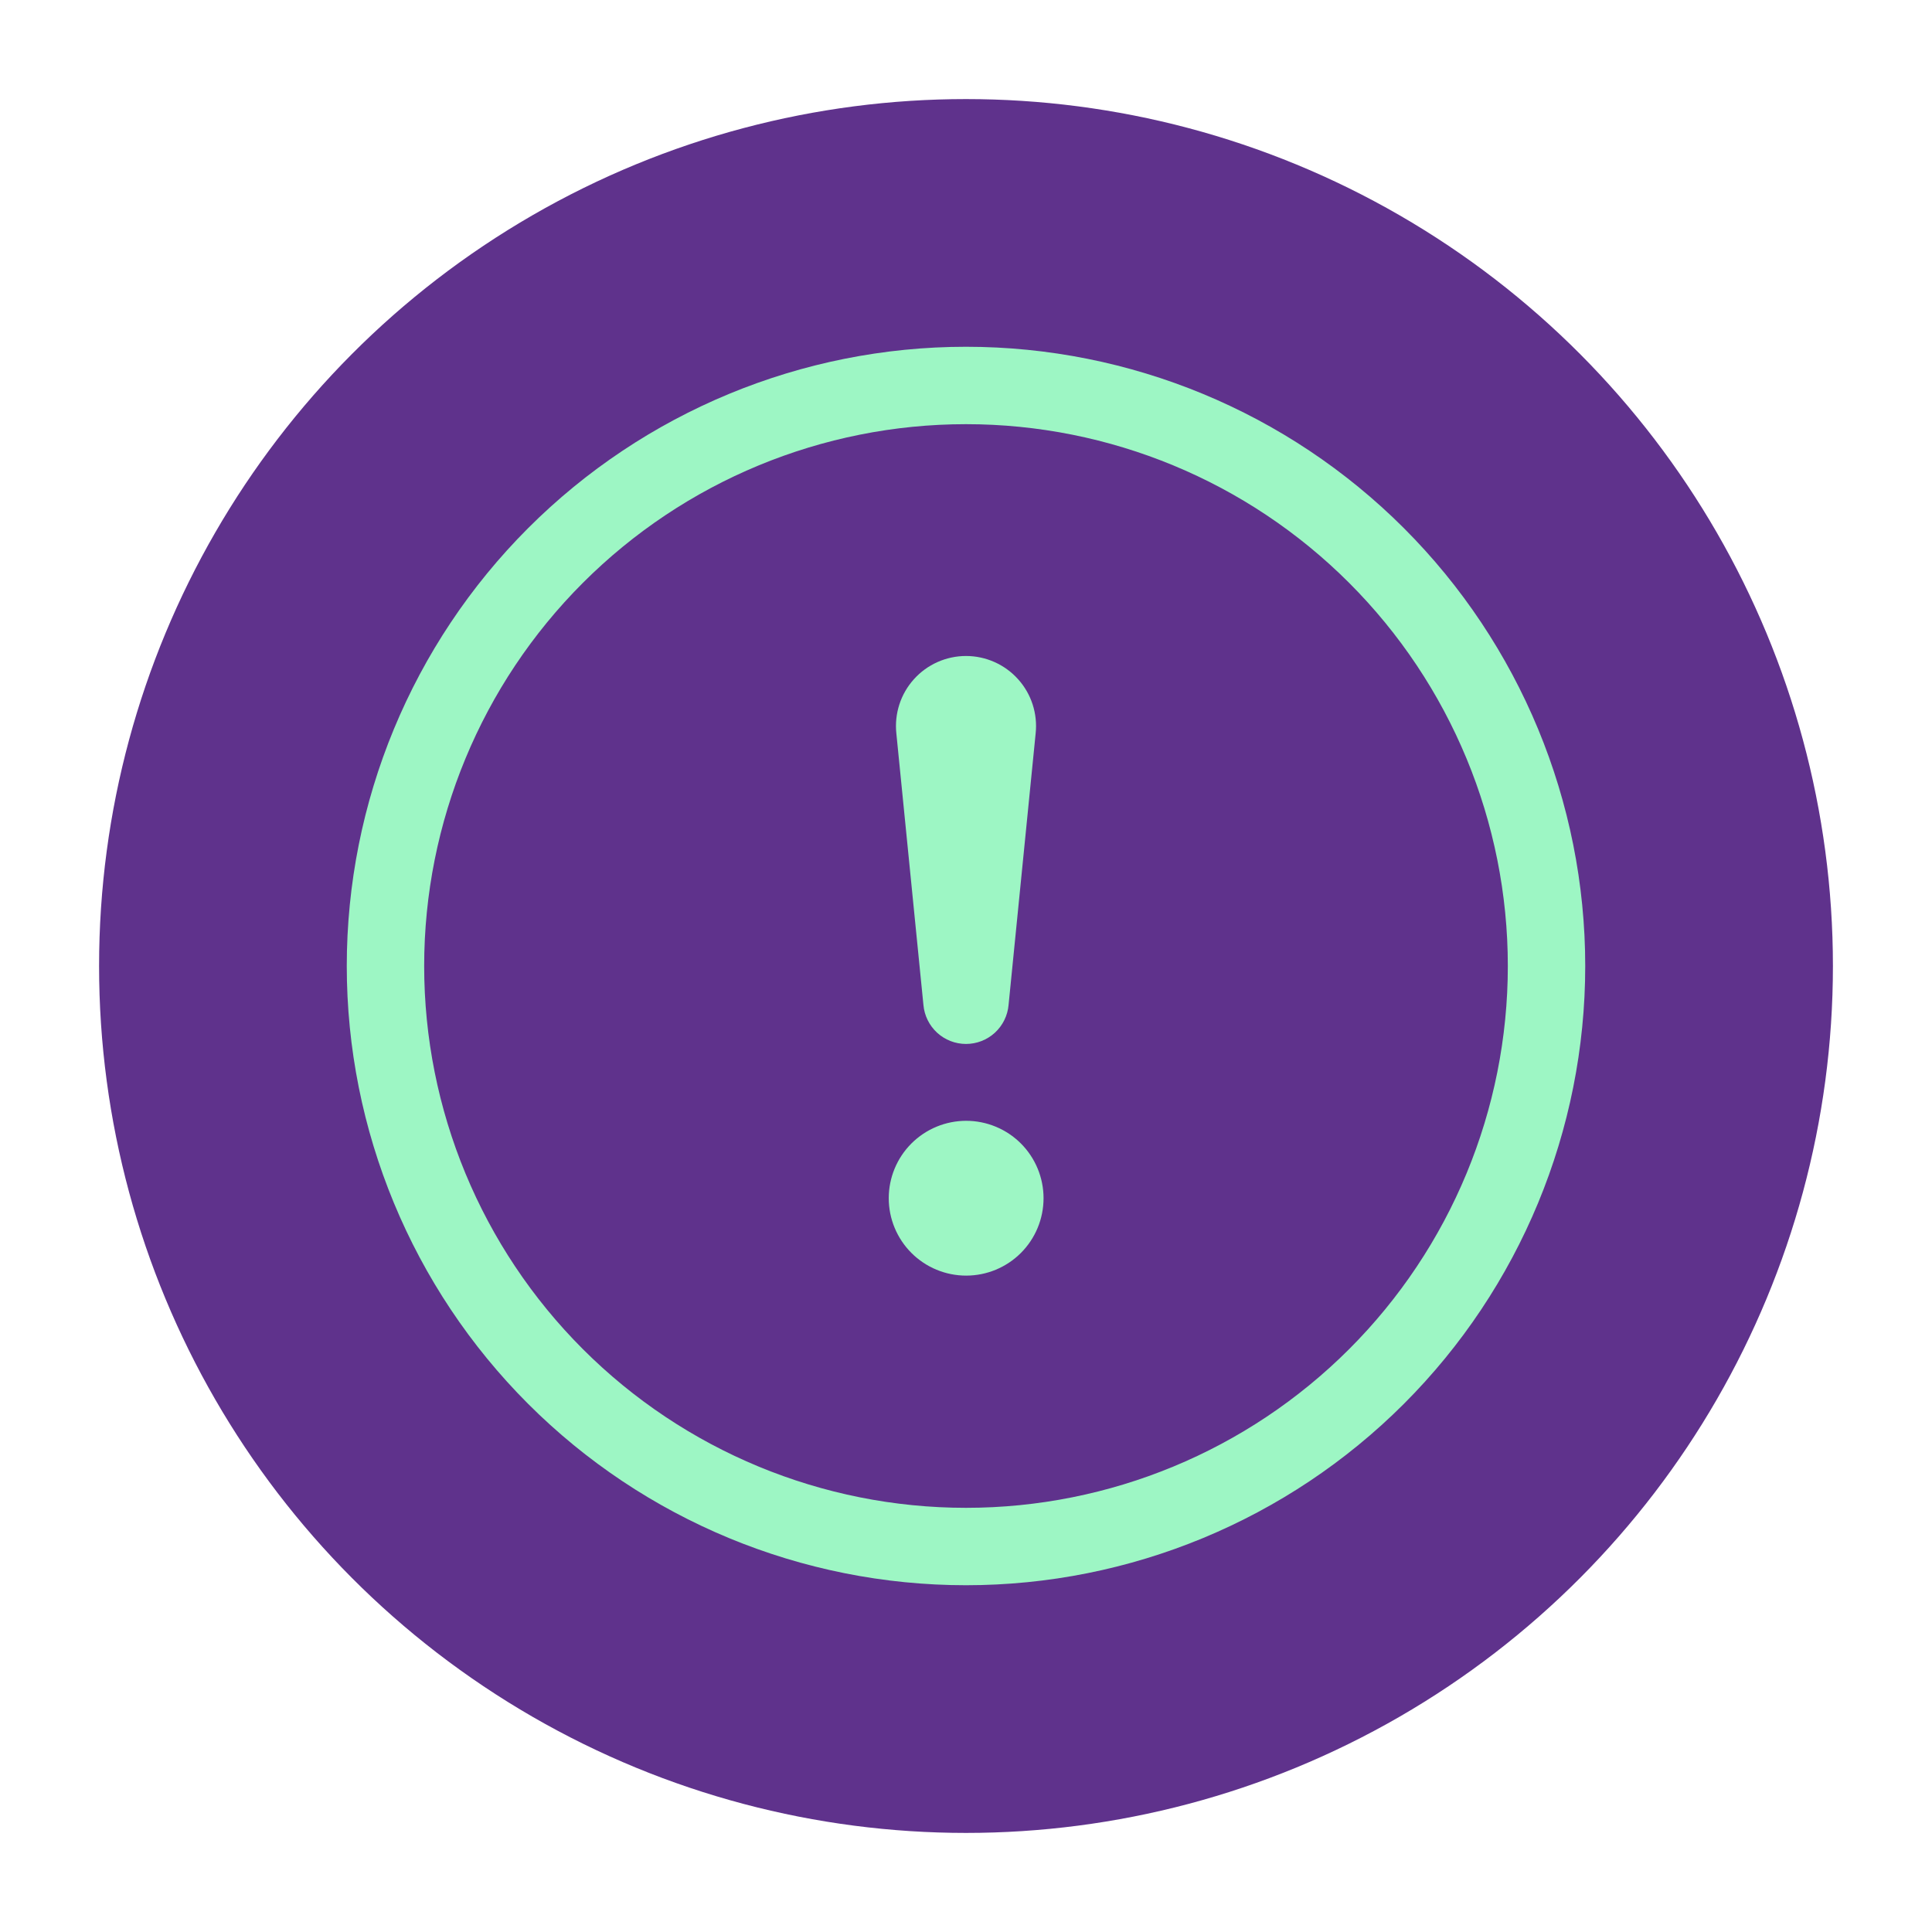 <svg width="78" height="78" viewBox="0 0 78 78" fill="none" xmlns="http://www.w3.org/2000/svg">
<g filter="url(#filter0_d_45_144)">
<circle cx="39" cy="35" r="35" fill="#5F328C"/>
<path d="M39 56.875C33.198 56.875 27.634 54.57 23.532 50.468C19.43 46.366 17.125 40.802 17.125 35C17.125 29.198 19.43 23.634 23.532 19.532C27.634 15.43 33.198 13.125 39 13.125C44.802 13.125 50.366 15.43 54.468 19.532C58.57 23.634 60.875 29.198 60.875 35C60.875 40.802 58.57 46.366 54.468 50.468C50.366 54.57 44.802 56.875 39 56.875ZM39 60C45.63 60 51.989 57.366 56.678 52.678C61.366 47.989 64 41.63 64 35C64 28.37 61.366 22.011 56.678 17.322C51.989 12.634 45.63 10 39 10C32.37 10 26.011 12.634 21.322 17.322C16.634 22.011 14 28.37 14 35C14 41.63 16.634 47.989 21.322 52.678C26.011 57.366 32.37 60 39 60Z" fill="#9DF6C4"/>
<path d="M35.881 44.375C35.881 43.965 35.962 43.558 36.119 43.179C36.276 42.8 36.506 42.456 36.797 42.165C37.087 41.875 37.431 41.645 37.81 41.488C38.19 41.331 38.596 41.25 39.006 41.25C39.417 41.25 39.823 41.331 40.202 41.488C40.581 41.645 40.926 41.875 41.216 42.165C41.506 42.456 41.736 42.8 41.893 43.179C42.05 43.558 42.131 43.965 42.131 44.375C42.131 45.204 41.802 45.999 41.216 46.585C40.63 47.171 39.835 47.5 39.006 47.5C38.178 47.5 37.383 47.171 36.797 46.585C36.211 45.999 35.881 45.204 35.881 44.375ZM36.188 25.609C36.146 25.215 36.188 24.817 36.31 24.439C36.432 24.062 36.633 23.715 36.898 23.421C37.163 23.126 37.487 22.89 37.849 22.729C38.212 22.568 38.604 22.484 39 22.484C39.397 22.484 39.788 22.568 40.151 22.729C40.513 22.89 40.837 23.126 41.102 23.421C41.367 23.715 41.568 24.062 41.69 24.439C41.812 24.817 41.854 25.215 41.812 25.609L40.719 36.569C40.682 36.999 40.485 37.4 40.167 37.693C39.849 37.985 39.432 38.147 39 38.147C38.568 38.147 38.152 37.985 37.833 37.693C37.515 37.4 37.318 36.999 37.281 36.569L36.188 25.609Z" fill="#9DF6C4"/>
</g>
<defs>
<filter id="filter0_d_45_144" x="0" y="0" width="78" height="78" filterUnits="userSpaceOnUse" color-interpolation-filters="sRGB">
<feFlood flood-opacity="0" result="BackgroundImageFix"/>
<feColorMatrix in="SourceAlpha" type="matrix" values="0 0 0 0 0 0 0 0 0 0 0 0 0 0 0 0 0 0 127 0" result="hardAlpha"/>
<feOffset dy="4"/>
<feGaussianBlur stdDeviation="2"/>
<feComposite in2="hardAlpha" operator="out"/>
<feColorMatrix type="matrix" values="0 0 0 0 0 0 0 0 0 0 0 0 0 0 0 0 0 0 0.25 0"/>
<feBlend mode="normal" in2="BackgroundImageFix" result="effect1_dropShadow_45_144"/>
<feBlend mode="normal" in="SourceGraphic" in2="effect1_dropShadow_45_144" result="shape"/>
</filter>
</defs>
</svg>
